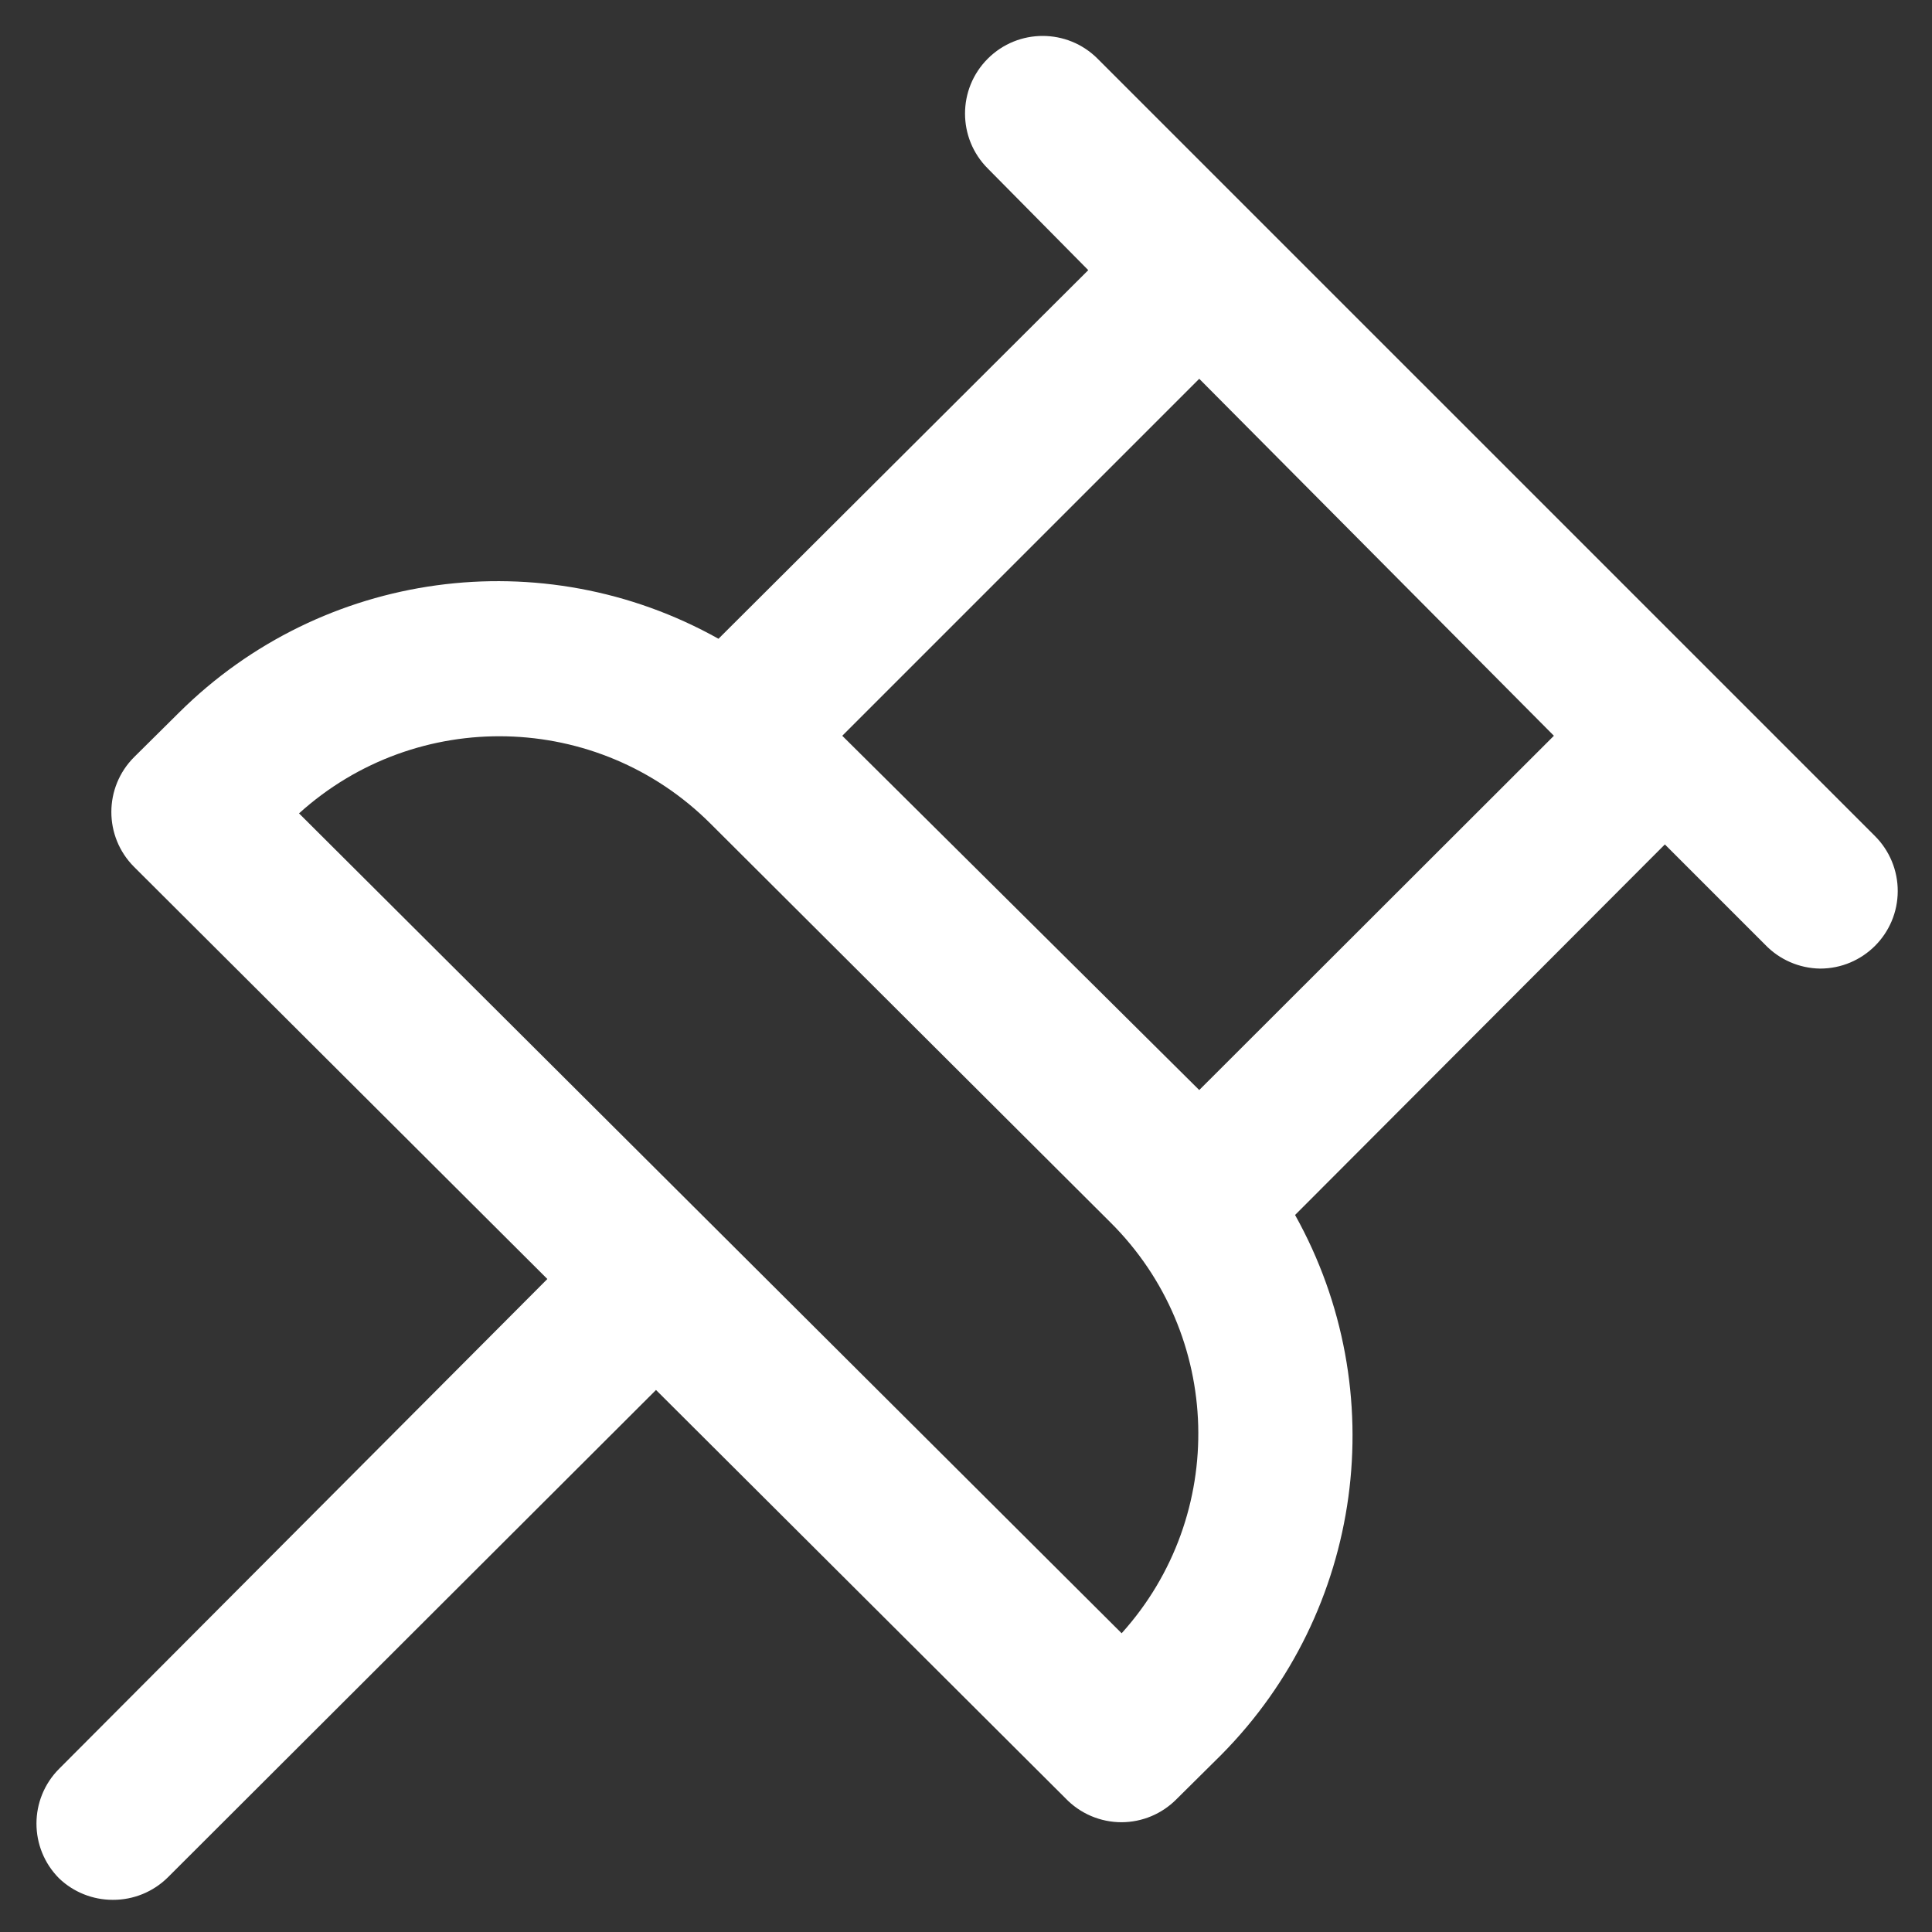 <?xml version="1.0" encoding="utf-8"?>
<!-- Generator: Adobe Illustrator 15.0.0, SVG Export Plug-In . SVG Version: 6.00 Build 0)  -->
<!DOCTYPE svg PUBLIC "-//W3C//DTD SVG 1.1//EN" "http://www.w3.org/Graphics/SVG/1.1/DTD/svg11.dtd">
<svg version="1.1" id="Capa_1" xmlns="http://www.w3.org/2000/svg" xmlns:xlink="http://www.w3.org/1999/xlink" x="0px" y="0px"
	 width="26px" height="26px" viewBox="0 0 512 512" enable-background="new 0 0 512 512" xml:space="preserve">
<rect x="0" y="0" width="512" height="512" fill="#333333" stroke="none"/>
<path fill="#FFFFFF" d="M290.869,15.55c-8.035-8.037-21.064-8.037-29.1,0c-8.036,8.035-8.036,21.064,0,29.101l26.633,26.941
	l-97.997,97.688c-46.665-26.121-104.991-18.147-142.934,19.538l-11.928,11.825c-8.036,8.028-8.043,21.049-0.016,29.085
	c0.005,0.004,0.011,0.01,0.016,0.016l109.514,109.205L15.697,468.72c-8.036,8.026-8.043,21.049-0.016,29.084
	c0.005,0.007,0.01,0.013,0.016,0.018c3.828,3.638,8.91,5.661,14.19,5.655c5.466,0.031,10.721-2.114,14.602-5.964l129.36-129.155
	l108.487,108.177c3.887,4.079,9.273,6.383,14.91,6.376c5.443-0.022,10.658-2.203,14.498-6.067l11.928-11.823
	c37.637-38.01,45.604-96.326,19.537-143.038l97.998-98.201l26.529,26.53c3.812,4.001,9.076,6.298,14.602,6.375
	c11.359,0.01,20.574-9.191,20.582-20.55c0.006-5.488-2.186-10.752-6.082-14.617L290.869,15.55z M297.246,432.833l-218-217.279
	c31.259-28.251,79.165-27.077,109,2.674l106.019,105.71C324.141,353.63,325.451,401.547,297.246,432.833z M317.811,288.872
	l-94.603-93.885l94.603-94.604l93.988,94.604L317.811,288.872z"/>
</svg>
